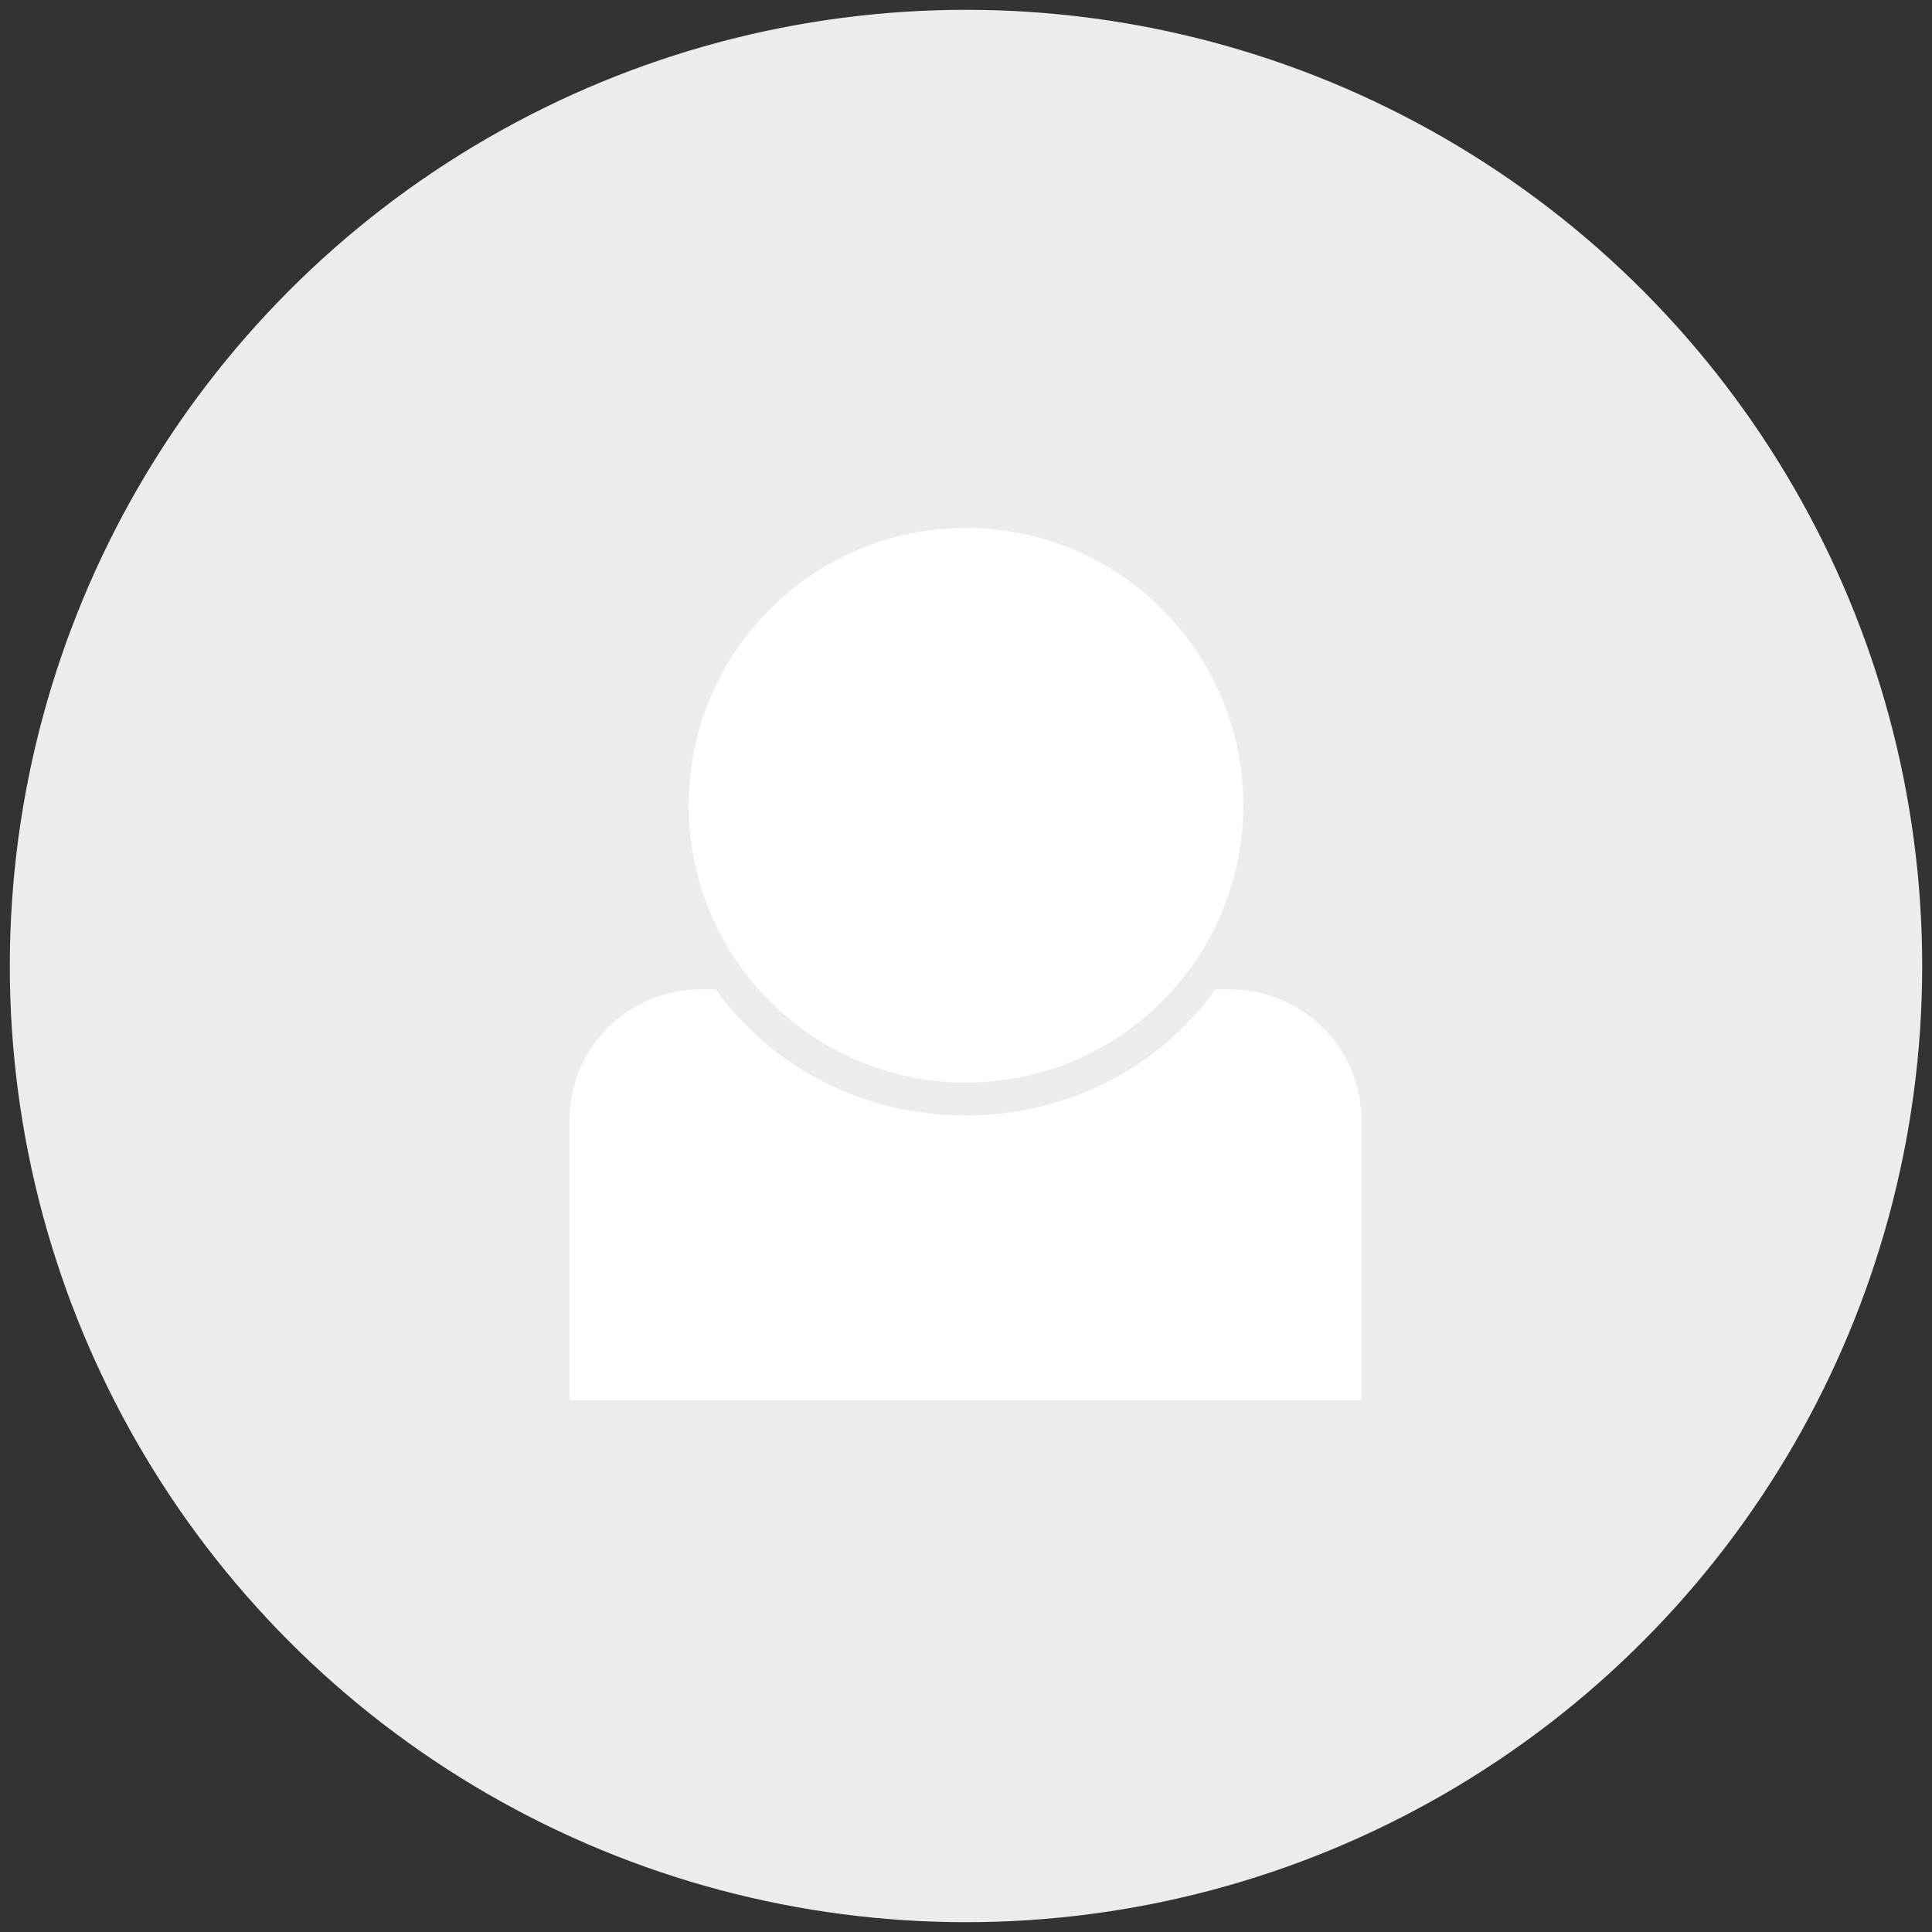 <svg xmlns="http://www.w3.org/2000/svg" viewBox="0 0 512 512"><rect x="0" y="0" width="512" height="512" fill="#333333" stroke="none"/><circle fill="#ececec" cx="256" cy="256" r="253.4"/><circle cx="256" cy="213.4" r="73.5" fill="#FFF"/><path d="M184.7 286.8c0.1 0 0.1 0.1 0.1 0.1 0 0-0.1 0-0.1 0.1 0 0-0.1-0.1-0.1-0.1C184.6 286.9 184.6 286.8 184.7 286.8z" fill="#FFF"/><path d="M327.5 286.9c0 0.1-0.1 0.1-0.2 0.2 -0.1 0-0.1-0.1-0.2-0.1 0.1-0.1 0.1-0.1 0.2-0.2C327.4 286.8 327.4 286.8 327.5 286.9z" fill="#FFF"/><path d="M360.8 296.9v74.2h-209.9v-74.2c0-19.2 15.5-34.7 34.7-34.7h4.1c15 20.8 39.1 33.4 66.2 33.4s51.2-12.6 66.2-33.4h3.8C345.3 262.2 360.8 277.7 360.8 296.9z" fill="#FFF"/></svg>
